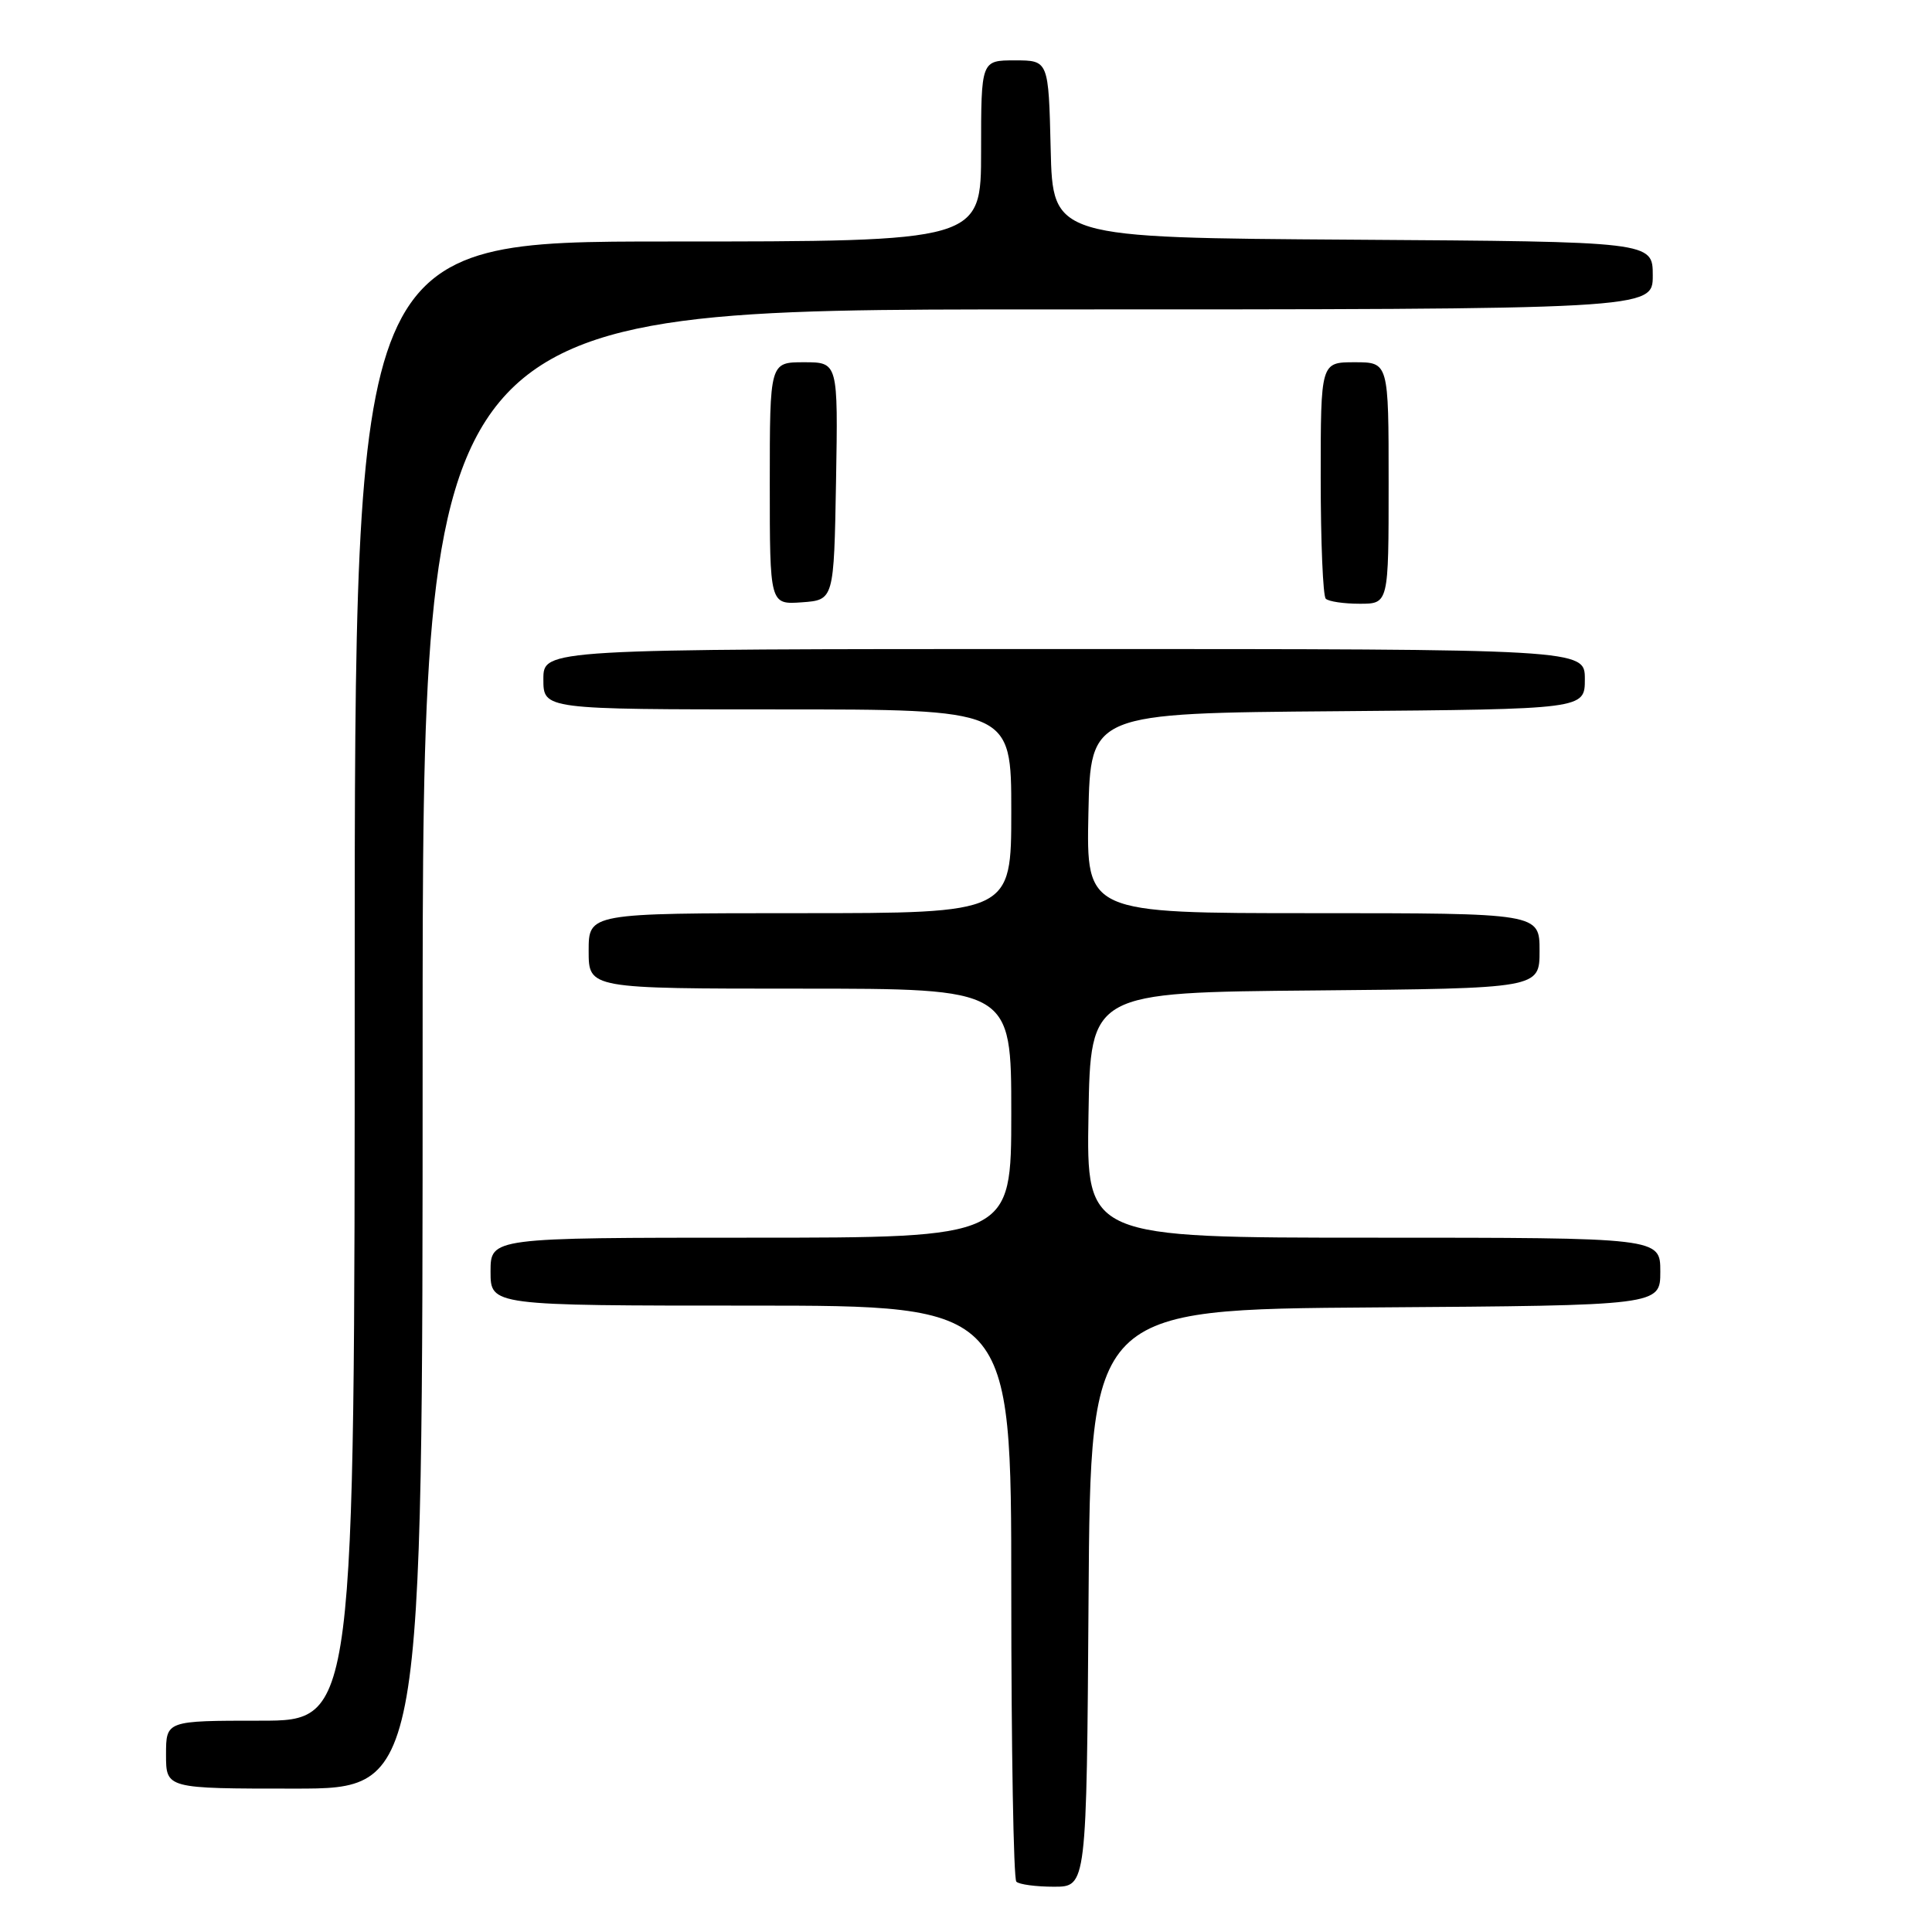 <?xml version="1.0" encoding="UTF-8" standalone="no"?>
<!DOCTYPE svg PUBLIC "-//W3C//DTD SVG 1.1//EN" "http://www.w3.org/Graphics/SVG/1.1/DTD/svg11.dtd" >
<svg xmlns="http://www.w3.org/2000/svg" xmlns:xlink="http://www.w3.org/1999/xlink" version="1.1" viewBox="0 0 256 256">
 <g >
 <path fill="currentColor"
d=" M 144.24 211.75 C 144.50 173.50 144.50 173.50 182.25 173.24 C 220.00 172.98 220.00 172.98 220.00 168.49 C 220.00 164.00 220.00 164.00 181.98 164.00 C 143.95 164.00 143.95 164.00 144.23 147.75 C 144.50 131.50 144.50 131.50 174.25 131.24 C 204.00 130.97 204.00 130.97 204.00 125.99 C 204.00 121.00 204.00 121.00 173.97 121.00 C 143.94 121.00 143.94 121.00 144.22 107.75 C 144.50 94.50 144.50 94.50 177.25 94.24 C 210.00 93.97 210.00 93.97 210.00 89.99 C 210.00 86.00 210.00 86.00 141.00 86.00 C 72.00 86.00 72.00 86.00 72.00 90.00 C 72.00 94.00 72.00 94.00 103.00 94.00 C 134.00 94.00 134.00 94.00 134.00 107.50 C 134.00 121.00 134.00 121.00 106.00 121.00 C 78.00 121.00 78.00 121.00 78.00 126.00 C 78.00 131.00 78.00 131.00 106.00 131.00 C 134.00 131.00 134.00 131.00 134.00 147.50 C 134.00 164.00 134.00 164.00 99.50 164.00 C 65.00 164.00 65.00 164.00 65.00 168.50 C 65.00 173.00 65.00 173.00 99.50 173.00 C 134.00 173.00 134.00 173.00 134.00 210.83 C 134.00 231.64 134.30 248.97 134.67 249.33 C 135.03 249.70 137.28 250.00 139.65 250.00 C 143.98 250.00 143.98 250.00 144.24 211.75 Z  M 56.00 139.00 C 56.00 41.00 56.00 41.00 137.50 41.00 C 219.00 41.00 219.00 41.00 219.00 36.51 C 219.00 32.02 219.00 32.02 179.25 31.76 C 139.50 31.50 139.50 31.50 139.22 19.75 C 138.94 8.00 138.94 8.00 134.47 8.00 C 130.00 8.00 130.00 8.00 130.00 20.00 C 130.00 32.00 130.00 32.00 88.50 32.00 C 47.00 32.00 47.00 32.00 47.00 130.00 C 47.00 228.00 47.00 228.00 34.50 228.00 C 22.00 228.00 22.00 228.00 22.00 232.50 C 22.00 237.00 22.00 237.00 39.00 237.00 C 56.00 237.00 56.00 237.00 56.00 139.00 Z  M 110.78 63.75 C 111.05 48.00 111.05 48.00 106.53 48.00 C 102.00 48.00 102.00 48.00 102.00 64.06 C 102.00 80.11 102.00 80.11 106.25 79.81 C 110.50 79.50 110.50 79.50 110.78 63.75 Z  M 184.00 64.00 C 184.00 48.00 184.00 48.00 179.50 48.00 C 175.00 48.00 175.00 48.00 175.00 63.33 C 175.00 71.77 175.30 78.97 175.67 79.33 C 176.03 79.70 178.06 80.00 180.17 80.00 C 184.00 80.00 184.00 80.00 184.00 64.00 Z "/>
</g>
</svg>